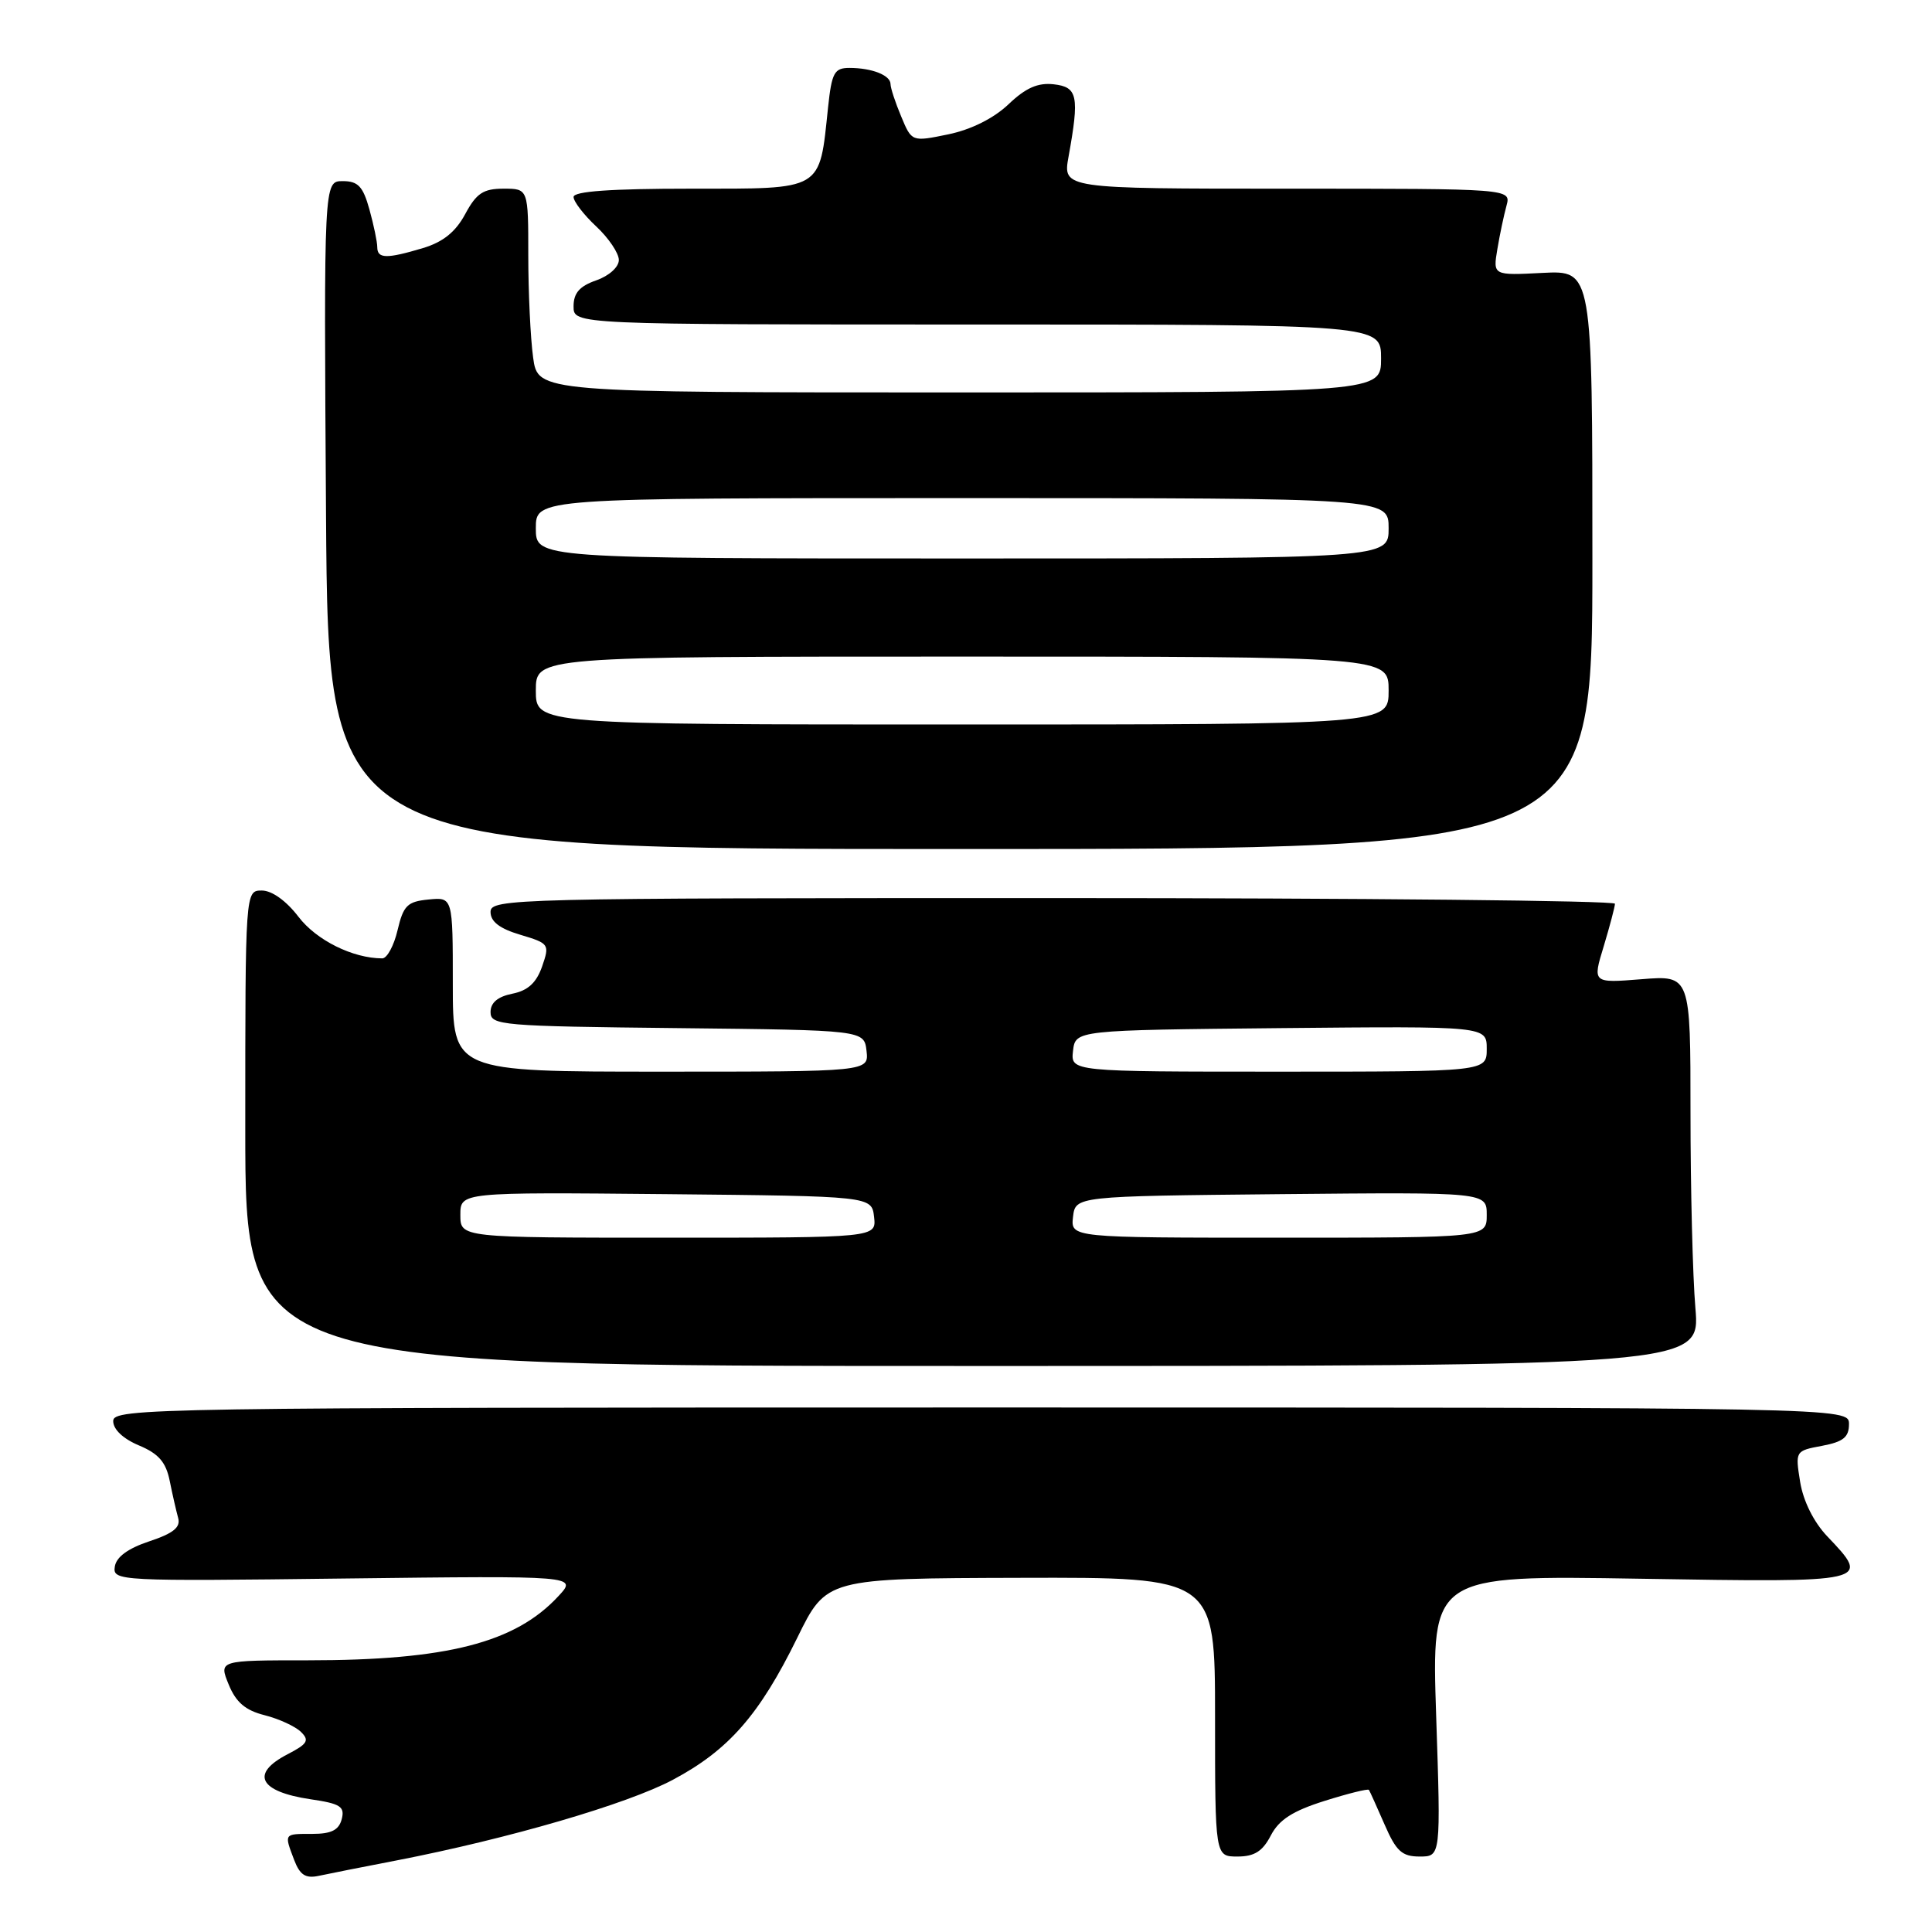 <?xml version="1.0" encoding="UTF-8" standalone="no"?>
<!DOCTYPE svg PUBLIC "-//W3C//DTD SVG 1.1//EN" "http://www.w3.org/Graphics/SVG/1.1/DTD/svg11.dtd" >
<svg xmlns="http://www.w3.org/2000/svg" xmlns:xlink="http://www.w3.org/1999/xlink" version="1.1" viewBox="0 0 256 256">
 <g >
 <path fill="currentColor"
d=" M 52.53 246.52 C 67.42 243.63 83.14 239.04 89.16 235.83 C 96.55 231.90 100.63 227.23 105.64 217.02 C 109.50 209.14 109.50 209.14 135.25 209.07 C 161.00 209.00 161.00 209.00 161.00 227.50 C 161.00 246.00 161.00 246.00 163.97 246.00 C 166.22 246.00 167.30 245.31 168.39 243.21 C 169.47 241.13 171.28 239.96 175.51 238.63 C 178.62 237.65 181.27 236.99 181.39 237.17 C 181.51 237.35 182.44 239.41 183.46 241.75 C 185.00 245.30 185.77 246.00 188.11 246.00 C 190.92 246.00 190.92 246.00 190.30 227.37 C 189.68 208.73 189.68 208.73 217.34 209.19 C 247.99 209.69 247.95 209.70 242.10 203.55 C 240.33 201.68 238.94 198.90 238.53 196.37 C 237.87 192.27 237.88 192.24 241.43 191.58 C 244.24 191.05 245.00 190.44 245.00 188.70 C 245.00 186.50 245.00 186.50 130.00 186.50 C 19.90 186.50 15.00 186.58 15.00 188.30 C 15.00 189.41 16.32 190.65 18.42 191.53 C 21.02 192.62 21.99 193.74 22.49 196.23 C 22.85 198.03 23.36 200.24 23.61 201.15 C 23.95 202.38 22.96 203.18 19.79 204.23 C 16.94 205.18 15.40 206.31 15.21 207.60 C 14.93 209.49 15.69 209.53 45.71 209.16 C 76.50 208.79 76.50 208.79 74.00 211.49 C 68.28 217.68 59.22 220.00 40.81 220.00 C 28.99 220.00 28.99 220.00 30.30 223.20 C 31.26 225.56 32.51 226.63 35.05 227.27 C 36.95 227.75 39.12 228.75 39.87 229.48 C 41.03 230.61 40.76 231.07 38.12 232.44 C 33.12 235.02 34.33 237.40 41.14 238.41 C 45.11 238.99 45.71 239.38 45.28 241.05 C 44.90 242.50 43.90 243.00 41.38 243.00 C 37.58 243.00 37.64 242.92 38.98 246.46 C 39.74 248.45 40.49 248.93 42.23 248.56 C 43.48 248.29 48.11 247.37 52.53 246.52 Z  M 224.65 173.35 C 224.29 169.14 224.00 157.49 224.00 147.46 C 224.00 129.23 224.00 129.23 217.51 129.75 C 211.01 130.27 211.01 130.27 212.50 125.39 C 213.31 122.70 213.98 120.16 213.99 119.75 C 214.00 119.34 180.48 119.00 139.50 119.00 C 67.80 119.00 65.00 119.07 65.00 120.84 C 65.00 122.12 66.21 123.05 68.94 123.86 C 72.78 125.01 72.85 125.12 71.83 128.07 C 71.07 130.23 69.95 131.26 67.89 131.67 C 65.95 132.06 65.00 132.86 65.00 134.11 C 65.00 135.86 66.40 135.98 89.75 136.23 C 114.50 136.50 114.50 136.50 114.82 139.25 C 115.13 142.00 115.13 142.00 87.57 142.00 C 60.00 142.00 60.00 142.00 60.00 130.44 C 60.00 118.87 60.00 118.87 56.78 119.19 C 53.98 119.46 53.45 119.98 52.68 123.25 C 52.20 125.31 51.28 127.00 50.65 126.99 C 46.73 126.98 41.92 124.58 39.55 121.48 C 37.94 119.37 36.03 118.00 34.70 118.00 C 32.50 118.00 32.50 118.00 32.50 149.50 C 32.50 181.00 32.50 181.00 128.90 181.00 C 225.29 181.00 225.29 181.00 224.65 173.35 Z  M 211.00 74.16 C 211.00 35.83 211.00 35.83 204.41 36.16 C 197.82 36.50 197.82 36.50 198.41 33.00 C 198.73 31.07 199.28 28.49 199.62 27.25 C 200.23 25.00 200.23 25.00 170.53 25.00 C 140.82 25.00 140.82 25.00 141.59 20.75 C 143.04 12.72 142.80 11.53 139.63 11.17 C 137.53 10.93 135.91 11.64 133.63 13.82 C 131.67 15.68 128.69 17.17 125.66 17.80 C 120.81 18.80 120.81 18.80 119.41 15.43 C 118.63 13.58 118.00 11.65 118.00 11.14 C 118.00 9.97 115.52 9.00 112.56 9.00 C 110.55 9.00 110.21 9.62 109.72 14.25 C 108.55 25.38 109.20 25.00 91.52 25.00 C 80.91 25.00 76.00 25.35 76.00 26.10 C 76.00 26.70 77.35 28.46 79.00 30.00 C 80.65 31.54 82.00 33.55 82.00 34.45 C 82.00 35.39 80.70 36.56 79.00 37.15 C 76.79 37.92 76.00 38.83 76.00 40.60 C 76.00 43.00 76.00 43.00 129.50 43.00 C 183.00 43.00 183.00 43.00 183.00 47.50 C 183.00 52.00 183.00 52.00 127.14 52.00 C 71.27 52.00 71.27 52.00 70.64 47.36 C 70.29 44.81 70.00 38.73 70.00 33.86 C 70.00 25.00 70.00 25.00 66.73 25.00 C 64.04 25.00 63.13 25.60 61.64 28.37 C 60.37 30.73 58.71 32.07 56.05 32.87 C 51.21 34.32 50.00 34.29 49.99 32.75 C 49.99 32.06 49.52 29.81 48.95 27.75 C 48.10 24.69 47.44 24.00 45.41 24.00 C 42.91 24.00 42.91 24.00 43.20 68.25 C 43.50 112.50 43.50 112.50 127.25 112.50 C 211.00 112.50 211.00 112.50 211.00 74.16 Z  M 61.00 160.98 C 61.00 157.97 61.00 157.97 88.25 158.23 C 115.50 158.50 115.50 158.50 115.82 161.25 C 116.13 164.00 116.13 164.00 88.57 164.00 C 61.00 164.00 61.00 164.00 61.00 160.98 Z  M 142.18 161.25 C 142.50 158.50 142.50 158.50 169.75 158.23 C 197.00 157.97 197.00 157.97 197.00 160.98 C 197.00 164.00 197.00 164.00 169.43 164.00 C 141.87 164.00 141.87 164.00 142.18 161.25 Z  M 142.18 139.25 C 142.50 136.50 142.50 136.50 169.75 136.23 C 197.00 135.97 197.00 135.97 197.00 138.98 C 197.00 142.00 197.00 142.00 169.43 142.00 C 141.87 142.00 141.87 142.00 142.18 139.25 Z  M 71.00 91.50 C 71.00 87.00 71.00 87.00 127.50 87.00 C 184.00 87.00 184.00 87.00 184.00 91.50 C 184.00 96.00 184.00 96.00 127.50 96.00 C 71.00 96.00 71.00 96.00 71.00 91.50 Z  M 71.00 70.00 C 71.00 66.00 71.00 66.00 127.50 66.00 C 184.00 66.00 184.00 66.00 184.00 70.00 C 184.00 74.00 184.00 74.00 127.50 74.00 C 71.00 74.00 71.00 74.00 71.00 70.00 Z "/>
</g>
</svg>